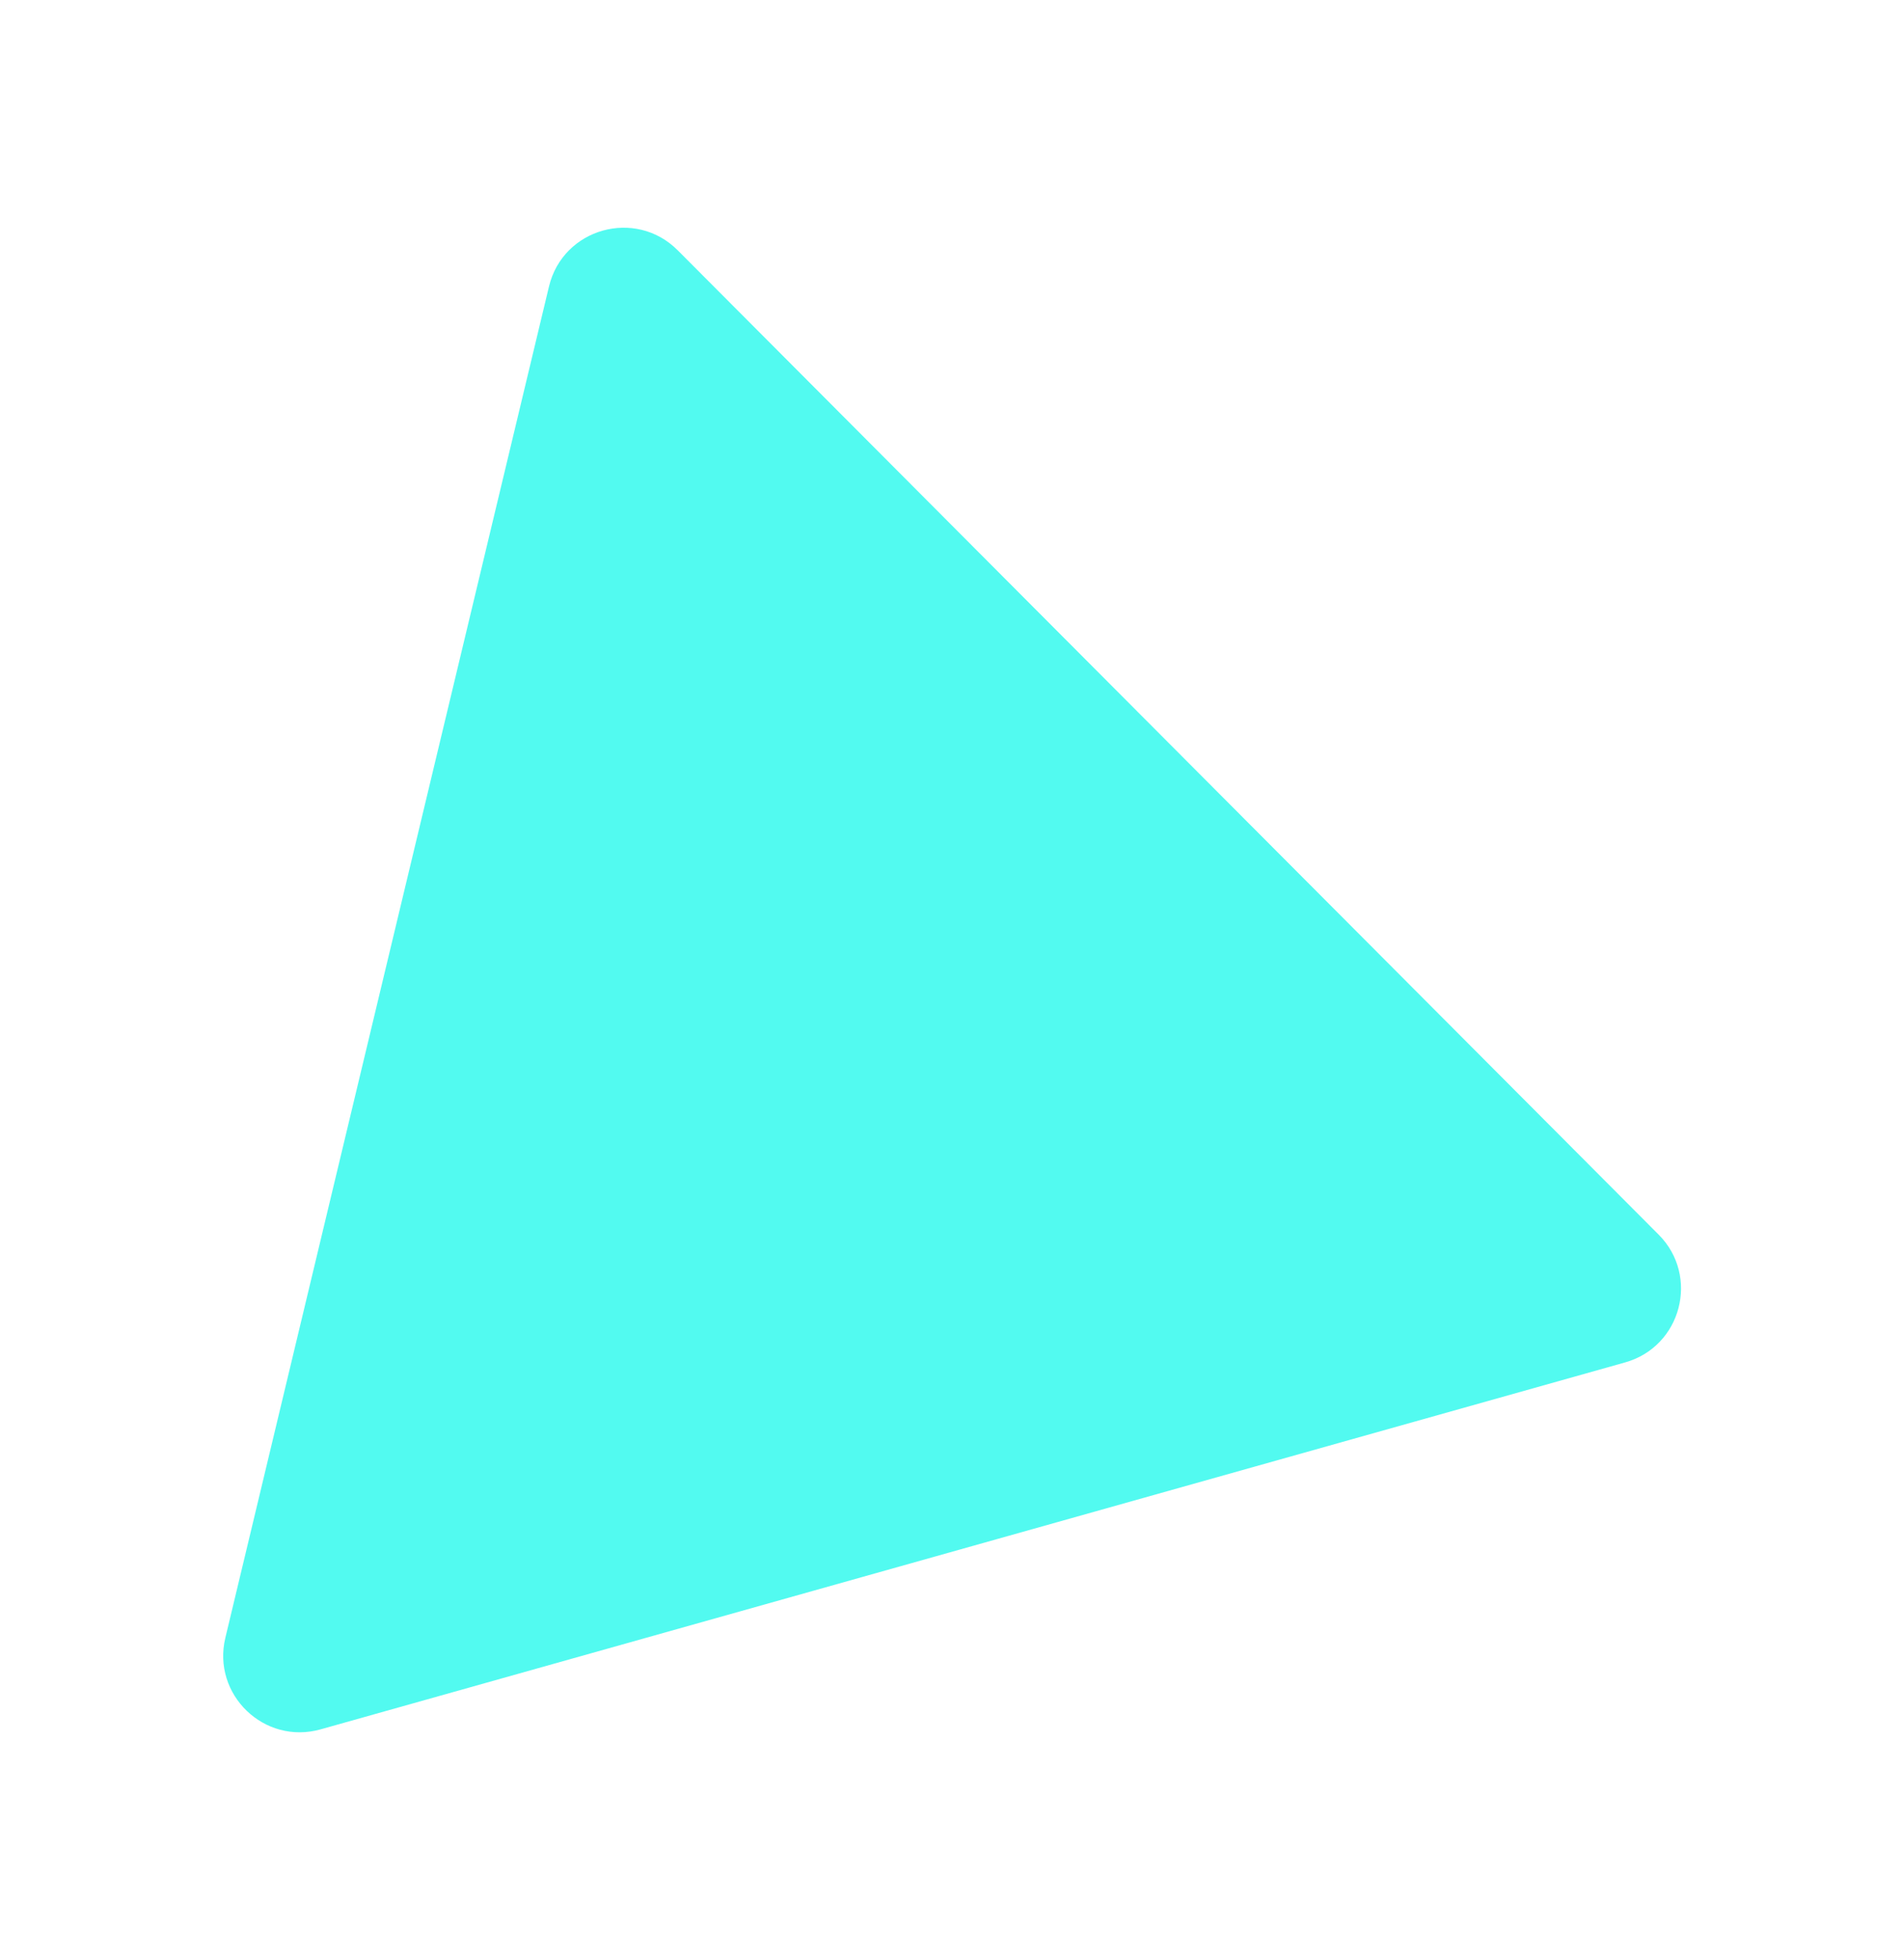 <svg width="174" height="179" viewBox="-20 -20 174 179" fill="none" xmlns="http://www.w3.org/2000/svg">
    <path fill-rule="evenodd" clip-rule="evenodd"
          d="M30.169 6.182C31.444 0.856 38.068 -1.007 41.935 2.873L131.576 92.817C135.35 96.603 133.66 103.049 128.515 104.496L9.299 138.027C4.155 139.474 -0.65 134.855 0.595 129.657L30.169 6.182Z"
          fill="#52FAF0" filter="url(#shadow)"/>

    <filter id="shadow" width="200%" height="200%" x="-50%" y="-50%">
        <feOffset dx="0" dy="0" in="SourceGraphic" result="offOut"/>
        <feGaussianBlur in="offOut" result="blurOut" stdDeviation="10"/>
        <feBlend in="SourceGraphic" in2="blurOut" mode="normal"/>
    </filter>
</svg>

